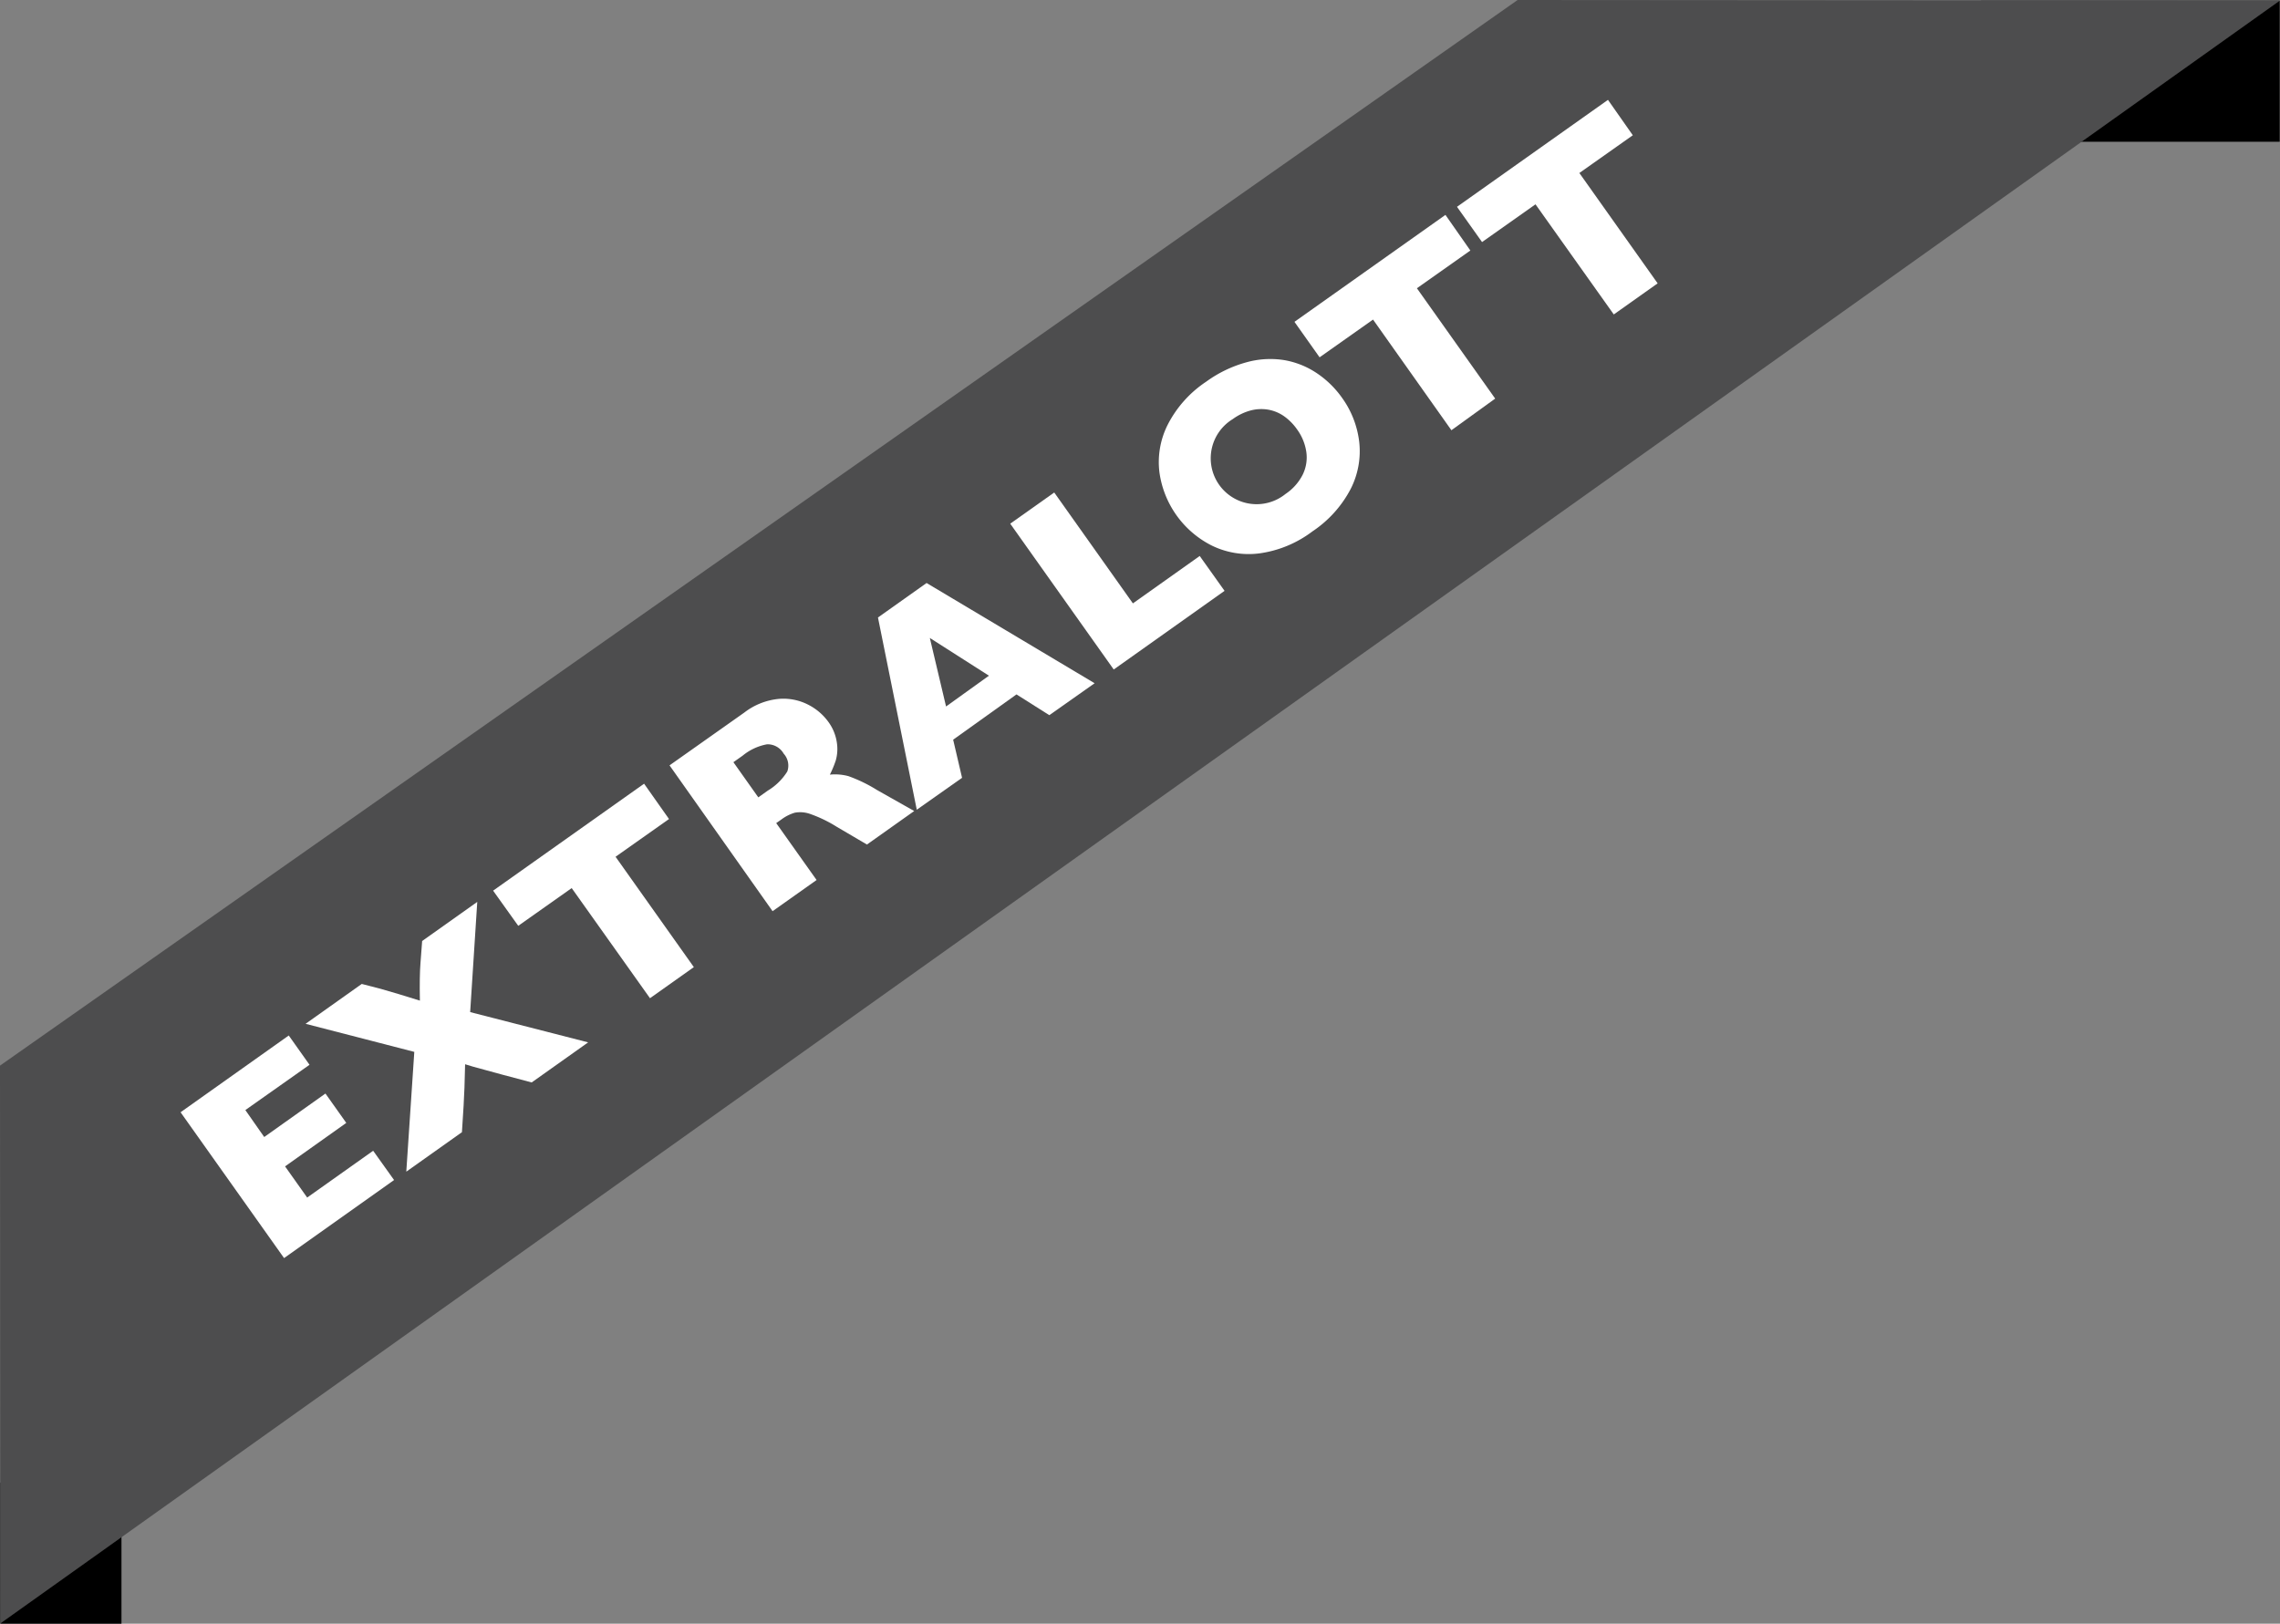 <svg id="Layer_1" data-name="Layer 1" xmlns="http://www.w3.org/2000/svg" viewBox="0 0 302.02 215.12"><rect x="0" y="0" width="302.02" height="215.12" fill="#808080" stroke="none"/><title>extralott_black</title><rect x="262.43" y="0.09" width="39.55" height="18.69"/><rect x="0.05" y="196.43" width="16.04" height="18.69"/><polygon points="302.02 0.07 0.04 215.09 0 141.18 201.03 0 302.02 0.07" fill="#4d4d4e"/><path d="M52.2,156.34L37.63,166.68,23.92,147.36l14.33-10.17L41,141.07l-8.5,6L35,150.64l8.11-5.76,2.76,3.89-8.11,5.76,2.93,4.13,8.74-6.2Z" fill="#fff"/><path d="M77.91,138.1l-7.48,5.31-3.77-1q-0.2-.07-2.27-0.62T61.61,141q-0.07,3.44-.2,5.51L61.19,150l-7.37,5.23,1.06-15.87-14.4-3.72,7.44-5.28L50.4,131q2.14,0.6,5.22,1.57-0.06-3.31.08-5l0.22-2.9,7.3-5.18-0.94,14.6Z" fill="#fff"/><path d="M88.62,108.51l-7.08,5,10.37,14.62-5.81,4.12L75.73,117.66l-7.08,5L65.32,118l20-14.17Z" fill="#fff"/><path d="M121.1,107.45l-6.26,4.44-4-2.35a17.53,17.53,0,0,0-3.46-1.68,4,4,0,0,0-2.09-.19,5.66,5.66,0,0,0-1.81.92l-0.66.46,5.35,7.54-5.83,4.13L88.69,101.4l9.91-7a8.84,8.84,0,0,1,4.62-1.81,7.19,7.19,0,0,1,3.89.8,7.44,7.44,0,0,1,2.56,2.17,6.13,6.13,0,0,1,1.19,2.87,5.53,5.53,0,0,1-.15,2.32,14.13,14.13,0,0,1-.78,1.88,6.81,6.81,0,0,1,2.46.2,19.83,19.83,0,0,1,3.79,1.84Zm-17.29-7.6a2.45,2.45,0,0,0-2.2-1.24,7.08,7.08,0,0,0-3.23,1.5l-1.23.87,3.3,4.66,1.25-.89a7.71,7.71,0,0,0,2.59-2.54A2.34,2.34,0,0,0,103.81,99.85Z" fill="#fff"/><path d="M145,90.52l-6,4.23L134.65,92l-8.39,6,1.18,5.05-6,4.23L116.3,81.81l6.44-4.57Zm-14-1-7.83-5,2.15,9.08Z" fill="#fff"/><path d="M162.21,78.28L147.53,88.7,133.82,69.38l5.83-4.13,10.42,14.69,8.85-6.28Z" fill="#fff"/><path d="M177.77,52.7a12.46,12.46,0,0,1,2.28,5.86,11,11,0,0,1-1.15,6.25,15.26,15.26,0,0,1-5.06,5.6,15,15,0,0,1-7.05,2.91,11.11,11.11,0,0,1-6.29-1.05,12.82,12.82,0,0,1-6.92-9.73,11,11,0,0,1,1.1-6.27,15.08,15.08,0,0,1,5.08-5.69A16.44,16.44,0,0,1,165.11,48a11.72,11.72,0,0,1,5-.29,11.11,11.11,0,0,1,4.29,1.71A12.82,12.82,0,0,1,177.77,52.7Zm-5.94,4.21a7.2,7.2,0,0,0-1.73-1.76,5.22,5.22,0,0,0-2.08-.87,5.52,5.52,0,0,0-2.31.09,7.18,7.18,0,0,0-2.42,1.16,6.08,6.08,0,1,0,7,9.91,6.73,6.73,0,0,0,2.28-2.57,5.17,5.17,0,0,0,.47-3A6.71,6.71,0,0,0,171.83,56.91Z" fill="#fff"/><path d="M194.77,33.19l-7.08,5,10.37,14.62L192.26,57,181.88,42.34l-7.08,5-3.33-4.7,20-14.17Z" fill="#fff"/><path d="M216.29,17.92l-7.08,5,10.37,14.62-5.81,4.12L203.4,27.07l-7.08,5L193,27.4l20-14.17Z" fill="#fff"/></svg>